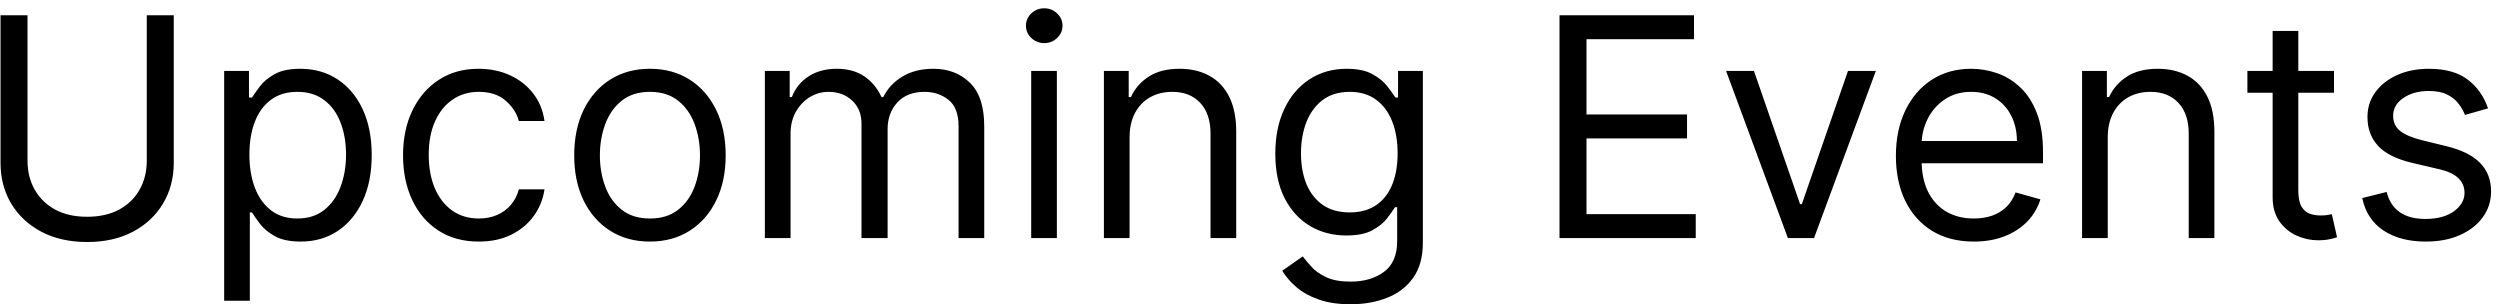 <svg width="189" height="23" viewBox="0 0 189 23" fill="none" xmlns="http://www.w3.org/2000/svg">
<path d="M11.096 1.153H13.136V12.307C13.136 13.459 12.864 14.488 12.322 15.392C11.784 16.292 11.025 17.002 10.043 17.523C9.061 18.038 7.91 18.296 6.588 18.296C5.266 18.296 4.115 18.038 3.133 17.523C2.151 17.002 1.389 16.292 0.846 15.392C0.309 14.488 0.04 13.459 0.04 12.307V1.153H2.08V12.143C2.08 12.966 2.261 13.698 2.623 14.339C2.985 14.976 3.501 15.477 4.17 15.845C4.844 16.207 5.65 16.388 6.588 16.388C7.526 16.388 8.332 16.207 9.007 15.845C9.681 15.477 10.197 14.976 10.553 14.339C10.915 13.698 11.096 12.966 11.096 12.143V1.153ZM16.947 22.738V5.365H18.822V7.372H19.053C19.195 7.153 19.393 6.873 19.645 6.533C19.903 6.187 20.27 5.88 20.747 5.612C21.23 5.337 21.882 5.2 22.705 5.2C23.769 5.2 24.707 5.466 25.518 5.998C26.33 6.53 26.963 7.284 27.419 8.26C27.874 9.236 28.101 10.388 28.101 11.715C28.101 13.053 27.874 14.213 27.419 15.195C26.963 16.171 26.333 16.928 25.526 17.465C24.72 17.997 23.791 18.263 22.738 18.263C21.926 18.263 21.276 18.129 20.788 17.86C20.3 17.586 19.925 17.276 19.661 16.931C19.398 16.58 19.195 16.289 19.053 16.059H18.888V22.738H16.947ZM18.855 11.682C18.855 12.637 18.995 13.478 19.275 14.208C19.554 14.932 19.963 15.499 20.5 15.911C21.038 16.316 21.696 16.519 22.475 16.519C23.286 16.519 23.964 16.305 24.506 15.878C25.055 15.444 25.466 14.863 25.74 14.134C26.02 13.399 26.16 12.582 26.16 11.682C26.16 10.794 26.023 9.993 25.749 9.28C25.48 8.562 25.071 7.994 24.523 7.578C23.98 7.155 23.297 6.944 22.475 6.944C21.685 6.944 21.021 7.144 20.484 7.545C19.947 7.939 19.541 8.493 19.267 9.206C18.992 9.914 18.855 10.739 18.855 11.682ZM36.196 18.263C35.011 18.263 33.991 17.983 33.136 17.424C32.28 16.865 31.622 16.094 31.161 15.113C30.701 14.131 30.47 13.009 30.47 11.748C30.47 10.465 30.706 9.332 31.178 8.351C31.655 7.364 32.319 6.593 33.169 6.039C34.024 5.48 35.022 5.2 36.163 5.2C37.051 5.2 37.852 5.365 38.565 5.694C39.278 6.023 39.862 6.483 40.317 7.076C40.772 7.668 41.055 8.359 41.164 9.149H39.223C39.075 8.573 38.746 8.063 38.236 7.619C37.731 7.169 37.051 6.944 36.196 6.944C35.439 6.944 34.775 7.142 34.205 7.536C33.64 7.926 33.199 8.477 32.881 9.19C32.568 9.897 32.412 10.728 32.412 11.682C32.412 12.659 32.565 13.509 32.872 14.232C33.185 14.956 33.624 15.518 34.189 15.919C34.759 16.319 35.428 16.519 36.196 16.519C36.7 16.519 37.158 16.432 37.569 16.256C37.981 16.081 38.329 15.828 38.614 15.499C38.899 15.17 39.102 14.775 39.223 14.315H41.164C41.055 15.06 40.783 15.732 40.35 16.33C39.922 16.922 39.355 17.394 38.647 17.745C37.945 18.09 37.128 18.263 36.196 18.263ZM49.135 18.263C47.995 18.263 46.994 17.992 46.133 17.449C45.277 16.906 44.608 16.146 44.126 15.17C43.649 14.194 43.41 13.053 43.41 11.748C43.41 10.432 43.649 9.283 44.126 8.301C44.608 7.32 45.277 6.558 46.133 6.015C46.994 5.472 47.995 5.2 49.135 5.2C50.276 5.2 51.274 5.472 52.13 6.015C52.991 6.558 53.66 7.32 54.137 8.301C54.62 9.283 54.861 10.432 54.861 11.748C54.861 13.053 54.62 14.194 54.137 15.17C53.66 16.146 52.991 16.906 52.13 17.449C51.274 17.992 50.276 18.263 49.135 18.263ZM49.135 16.519C50.002 16.519 50.715 16.297 51.274 15.853C51.834 15.409 52.248 14.825 52.516 14.101C52.785 13.377 52.919 12.593 52.919 11.748C52.919 10.904 52.785 10.117 52.516 9.387C52.248 8.658 51.834 8.068 51.274 7.619C50.715 7.169 50.002 6.944 49.135 6.944C48.269 6.944 47.556 7.169 46.997 7.619C46.437 8.068 46.023 8.658 45.755 9.387C45.486 10.117 45.351 10.904 45.351 11.748C45.351 12.593 45.486 13.377 45.755 14.101C46.023 14.825 46.437 15.409 46.997 15.853C47.556 16.297 48.269 16.519 49.135 16.519ZM57.824 18V5.365H59.7V7.339H59.864C60.127 6.664 60.553 6.141 61.139 5.768C61.726 5.389 62.431 5.2 63.253 5.2C64.087 5.2 64.781 5.389 65.335 5.768C65.894 6.141 66.33 6.664 66.643 7.339H66.774C67.098 6.686 67.583 6.168 68.23 5.784C68.877 5.395 69.653 5.2 70.558 5.2C71.688 5.2 72.612 5.554 73.33 6.261C74.049 6.963 74.408 8.057 74.408 9.544V18H72.467V9.544C72.467 8.611 72.212 7.945 71.702 7.545C71.192 7.144 70.591 6.944 69.9 6.944C69.012 6.944 68.323 7.213 67.835 7.75C67.347 8.282 67.103 8.957 67.103 9.774V18H65.129V9.346C65.129 8.628 64.896 8.049 64.43 7.61C63.964 7.166 63.363 6.944 62.628 6.944C62.124 6.944 61.652 7.079 61.213 7.347C60.78 7.616 60.429 7.989 60.16 8.466C59.897 8.938 59.766 9.483 59.766 10.103V18H57.824ZM77.958 18V5.365H79.899V18H77.958ZM78.945 3.259C78.566 3.259 78.24 3.13 77.966 2.872C77.697 2.614 77.563 2.305 77.563 1.943C77.563 1.581 77.697 1.271 77.966 1.013C78.24 0.755 78.566 0.627 78.945 0.627C79.323 0.627 79.647 0.755 79.915 1.013C80.19 1.271 80.327 1.581 80.327 1.943C80.327 2.305 80.19 2.614 79.915 2.872C79.647 3.13 79.323 3.259 78.945 3.259ZM85.396 10.399V18H83.455V5.365H85.33V7.339H85.495C85.791 6.697 86.24 6.182 86.844 5.792C87.447 5.398 88.226 5.2 89.18 5.2C90.035 5.2 90.784 5.376 91.426 5.727C92.067 6.072 92.566 6.599 92.923 7.306C93.279 8.008 93.458 8.896 93.458 9.971V18H91.516V10.103C91.516 9.11 91.258 8.337 90.743 7.783C90.227 7.224 89.52 6.944 88.621 6.944C88.001 6.944 87.447 7.079 86.959 7.347C86.476 7.616 86.095 8.008 85.816 8.524C85.536 9.039 85.396 9.664 85.396 10.399ZM102.105 23.002C101.167 23.002 100.361 22.881 99.687 22.64C99.012 22.404 98.45 22.091 98 21.702C97.556 21.318 97.203 20.907 96.939 20.468L98.486 19.382C98.661 19.612 98.883 19.875 99.152 20.172C99.421 20.473 99.788 20.734 100.254 20.953C100.726 21.178 101.343 21.29 102.105 21.29C103.125 21.29 103.967 21.044 104.631 20.55C105.294 20.056 105.626 19.283 105.626 18.23V15.664H105.461C105.319 15.894 105.116 16.179 104.853 16.519C104.595 16.854 104.222 17.153 103.734 17.416C103.251 17.674 102.599 17.803 101.776 17.803C100.756 17.803 99.84 17.561 99.029 17.079C98.222 16.596 97.584 15.894 97.112 14.973C96.646 14.052 96.413 12.933 96.413 11.617C96.413 10.322 96.64 9.195 97.096 8.236C97.551 7.27 98.184 6.525 98.996 5.998C99.807 5.466 100.745 5.2 101.809 5.2C102.632 5.2 103.284 5.337 103.767 5.612C104.255 5.88 104.628 6.187 104.886 6.533C105.149 6.873 105.352 7.153 105.494 7.372H105.692V5.365H107.567V18.362C107.567 19.448 107.321 20.331 106.827 21.011C106.339 21.696 105.681 22.198 104.853 22.516C104.03 22.84 103.114 23.002 102.105 23.002ZM102.039 16.059C102.818 16.059 103.476 15.88 104.014 15.524C104.551 15.168 104.96 14.655 105.239 13.986C105.519 13.317 105.659 12.516 105.659 11.584C105.659 10.673 105.522 9.87 105.248 9.173C104.973 8.477 104.568 7.931 104.03 7.536C103.493 7.142 102.829 6.944 102.039 6.944C101.217 6.944 100.531 7.153 99.983 7.569C99.44 7.986 99.031 8.545 98.757 9.247C98.489 9.949 98.354 10.728 98.354 11.584C98.354 12.461 98.491 13.237 98.765 13.912C99.045 14.581 99.456 15.107 99.999 15.491C100.548 15.869 101.228 16.059 102.039 16.059ZM117.899 18V1.153H128.067V2.963H119.939V8.655H127.54V10.465H119.939V16.19H128.198V18H117.899ZM141.813 5.365L137.14 18H135.166L130.493 5.365H132.599L136.087 15.434H136.219L139.707 5.365H141.813ZM149.22 18.263C148.003 18.263 146.952 17.994 146.07 17.457C145.192 16.914 144.515 16.157 144.038 15.187C143.566 14.21 143.33 13.075 143.33 11.781C143.33 10.487 143.566 9.346 144.038 8.359C144.515 7.366 145.178 6.593 146.028 6.039C146.884 5.48 147.882 5.2 149.023 5.2C149.681 5.2 150.331 5.31 150.972 5.529C151.614 5.749 152.198 6.105 152.724 6.599C153.251 7.087 153.67 7.734 153.983 8.54C154.296 9.346 154.452 10.339 154.452 11.518V12.341H144.712V10.662H152.478C152.478 9.949 152.335 9.313 152.05 8.754C151.77 8.195 151.37 7.753 150.849 7.429C150.333 7.106 149.725 6.944 149.023 6.944C148.249 6.944 147.58 7.136 147.016 7.52C146.456 7.898 146.026 8.392 145.724 9.001C145.422 9.609 145.272 10.262 145.272 10.959V12.077C145.272 13.031 145.436 13.84 145.765 14.504C146.1 15.162 146.563 15.664 147.155 16.009C147.748 16.349 148.436 16.519 149.22 16.519C149.73 16.519 150.191 16.448 150.602 16.305C151.019 16.157 151.378 15.938 151.68 15.647C151.981 15.351 152.214 14.984 152.379 14.545L154.255 15.072C154.057 15.708 153.725 16.267 153.259 16.75C152.793 17.227 152.217 17.6 151.532 17.868C150.846 18.132 150.076 18.263 149.22 18.263ZM159.346 10.399V18H157.405V5.365H159.281V7.339H159.445C159.741 6.697 160.191 6.182 160.794 5.792C161.397 5.398 162.176 5.2 163.13 5.2C163.986 5.2 164.735 5.376 165.376 5.727C166.018 6.072 166.517 6.599 166.873 7.306C167.23 8.008 167.408 8.896 167.408 9.971V18H165.467V10.103C165.467 9.11 165.209 8.337 164.693 7.783C164.178 7.224 163.47 6.944 162.571 6.944C161.951 6.944 161.397 7.079 160.909 7.347C160.427 7.616 160.046 8.008 159.766 8.524C159.486 9.039 159.346 9.664 159.346 10.399ZM176.451 5.365V7.01H169.903V5.365H176.451ZM171.811 2.338H173.752V14.38C173.752 14.929 173.832 15.34 173.991 15.614C174.155 15.883 174.364 16.064 174.616 16.157C174.874 16.245 175.145 16.289 175.431 16.289C175.644 16.289 175.82 16.278 175.957 16.256C176.094 16.229 176.204 16.207 176.286 16.19L176.681 17.934C176.549 17.983 176.366 18.033 176.13 18.082C175.894 18.137 175.595 18.165 175.233 18.165C174.685 18.165 174.147 18.047 173.621 17.811C173.1 17.575 172.667 17.216 172.321 16.733C171.981 16.251 171.811 15.642 171.811 14.907V2.338ZM188.095 8.195L186.351 8.688C186.241 8.397 186.079 8.115 185.865 7.841C185.657 7.561 185.372 7.331 185.01 7.15C184.648 6.969 184.184 6.878 183.62 6.878C182.846 6.878 182.202 7.057 181.686 7.413C181.176 7.764 180.921 8.211 180.921 8.754C180.921 9.236 181.097 9.618 181.448 9.897C181.799 10.177 182.347 10.41 183.093 10.597L184.969 11.057C186.098 11.331 186.94 11.751 187.494 12.316C188.048 12.875 188.325 13.596 188.325 14.479C188.325 15.203 188.116 15.85 187.7 16.421C187.288 16.991 186.713 17.441 185.972 17.77C185.232 18.099 184.371 18.263 183.389 18.263C182.1 18.263 181.034 17.983 180.189 17.424C179.345 16.865 178.81 16.048 178.585 14.973L180.428 14.512C180.603 15.192 180.935 15.702 181.423 16.042C181.917 16.382 182.561 16.552 183.356 16.552C184.261 16.552 184.98 16.36 185.512 15.976C186.049 15.587 186.318 15.121 186.318 14.578C186.318 14.139 186.164 13.772 185.857 13.476C185.55 13.174 185.078 12.949 184.442 12.801L182.336 12.307C181.179 12.033 180.329 11.608 179.786 11.033C179.249 10.451 178.98 9.725 178.98 8.853C178.98 8.14 179.18 7.509 179.581 6.961C179.986 6.412 180.538 5.982 181.234 5.669C181.936 5.357 182.731 5.2 183.62 5.2C184.87 5.2 185.852 5.474 186.565 6.023C187.283 6.571 187.793 7.295 188.095 8.195Z" fill="black"/>
</svg>
